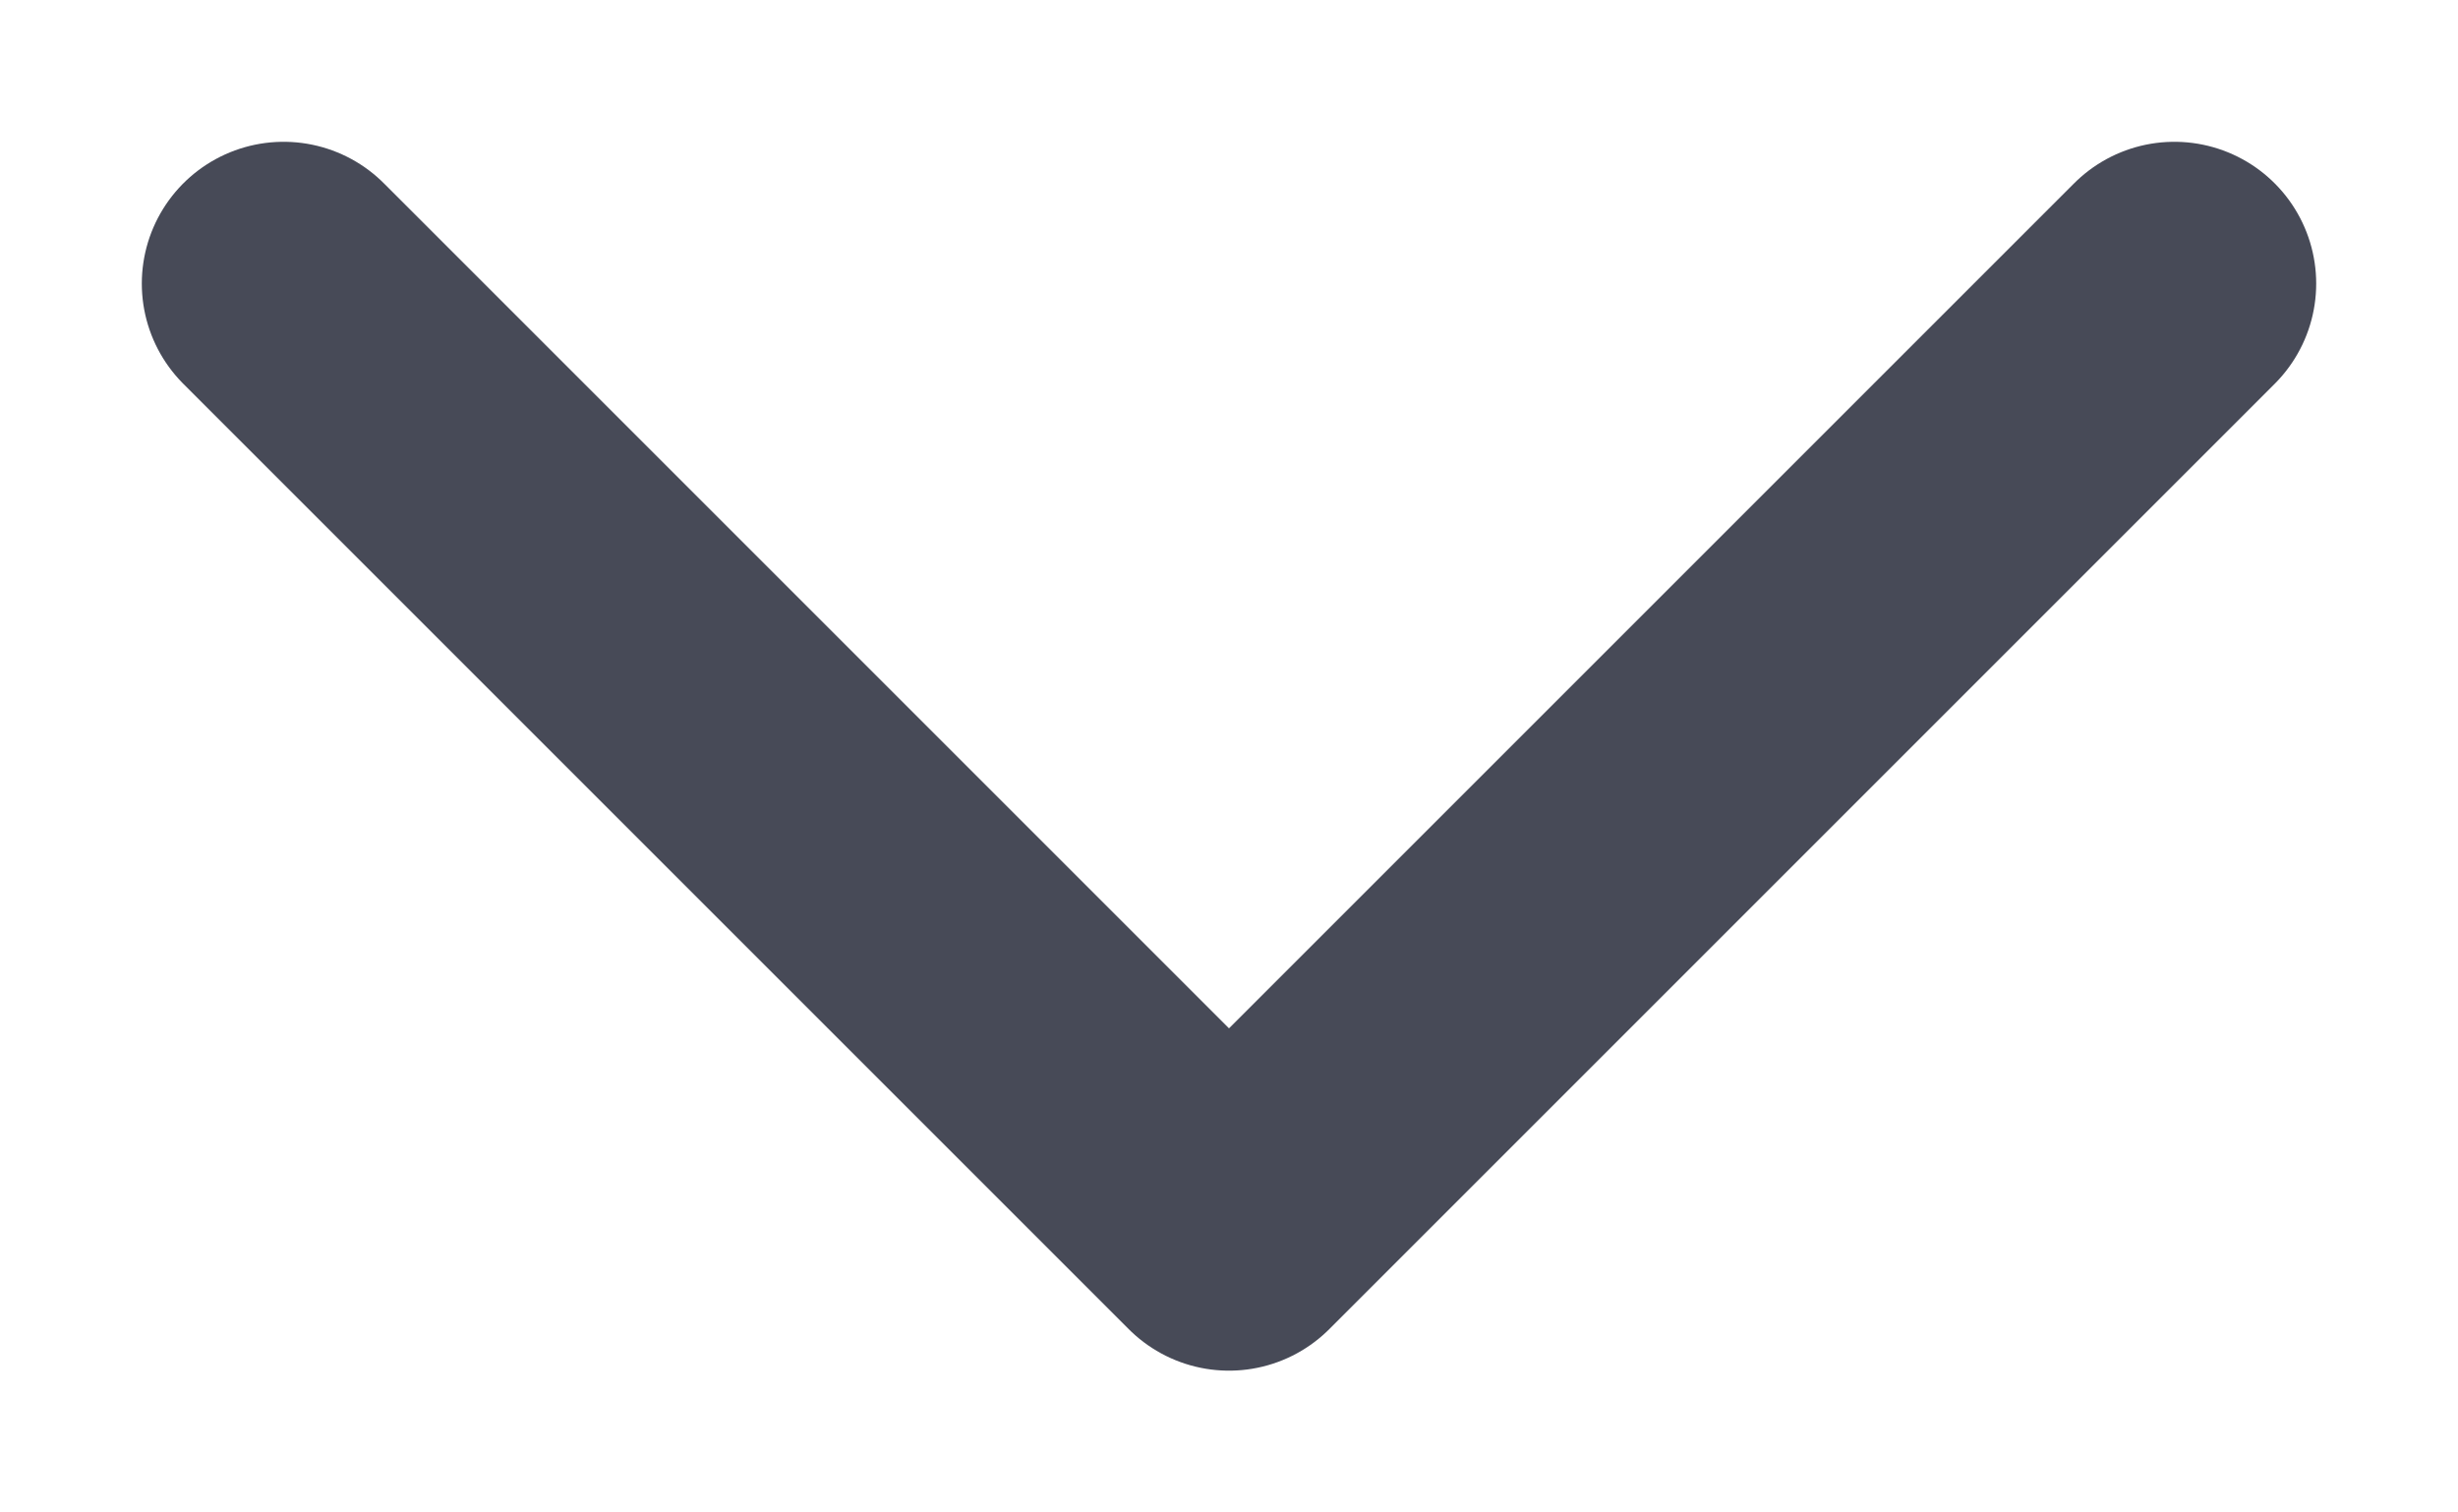 <svg width="13" height="8" viewBox="0 0 13 8" fill="none" xmlns="http://www.w3.org/2000/svg">
<path d="M11.5 1.5L6.5 6.5L1.5 1.5" stroke="#474A57" stroke-width="1.5" stroke-linecap="round" stroke-linejoin="round"/>
</svg>
